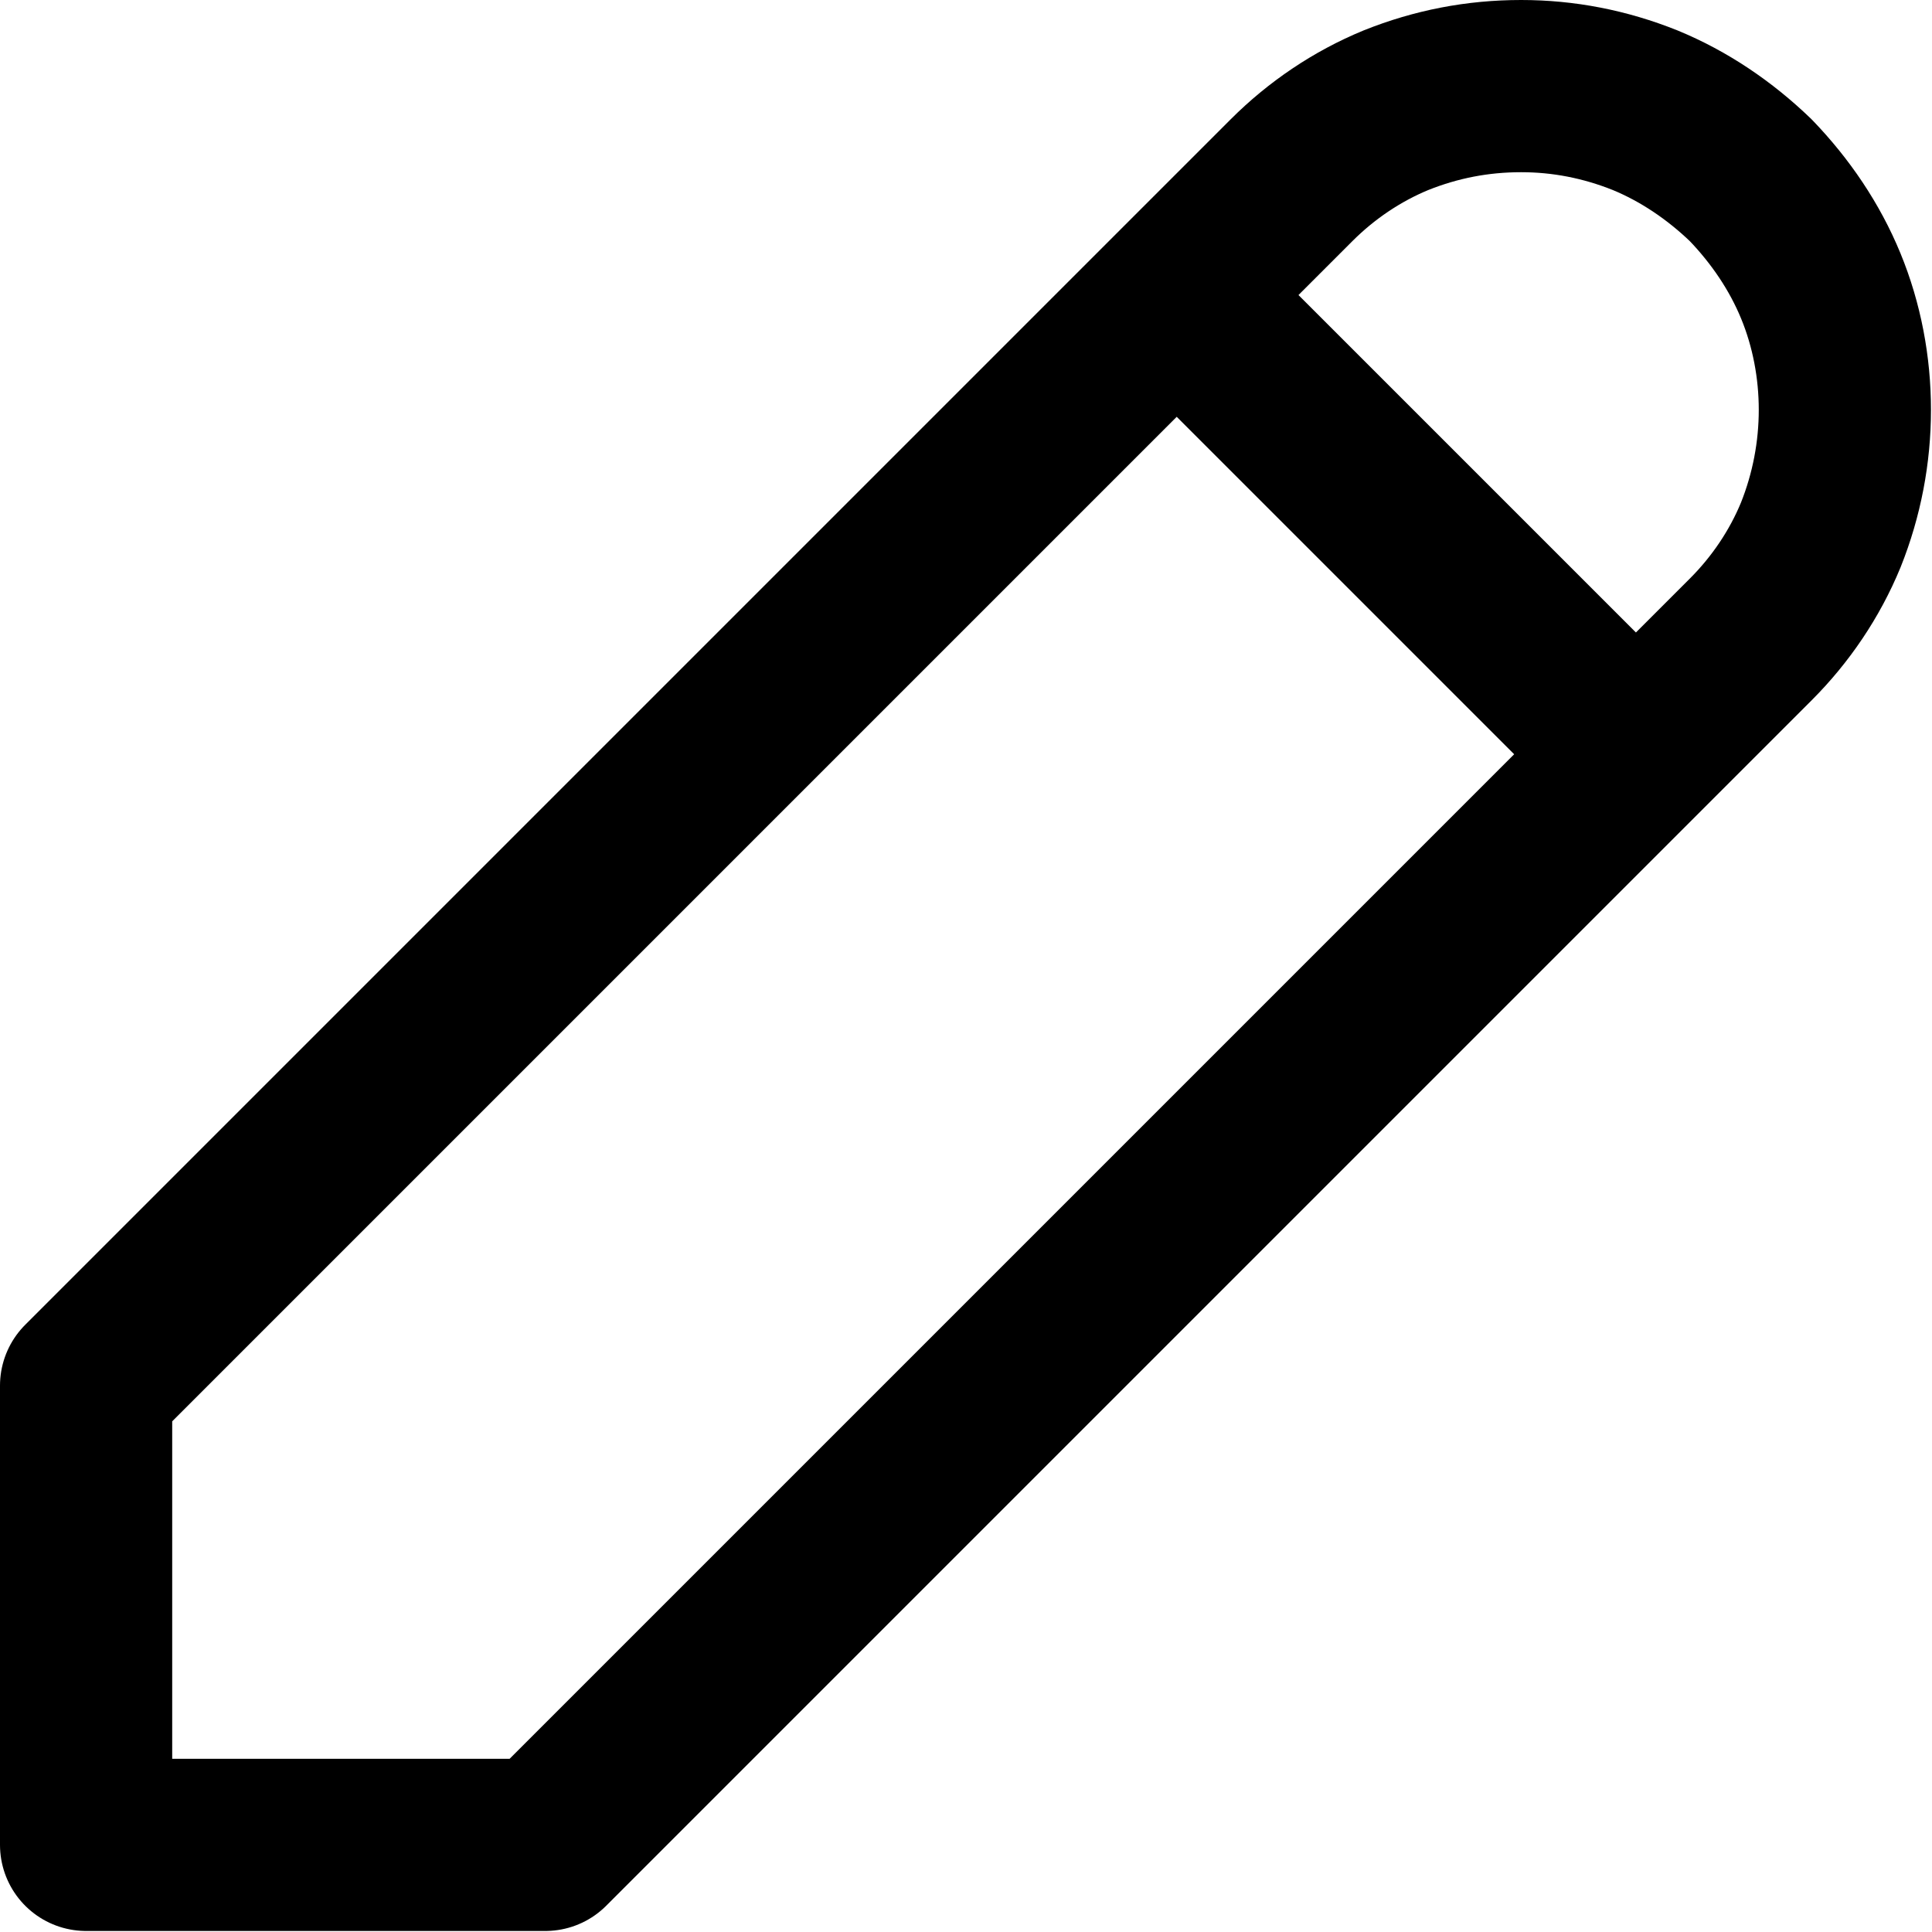 <svg width="16.829" height="16.828" viewBox="0 0 16.829 16.828" fill="none" xmlns="http://www.w3.org/2000/svg" xmlns:xlink="http://www.w3.org/1999/xlink">
	<desc>
			Created with Pixso.
	</desc>
	<defs/>
	<path id="Vector" d="M4.75 16.07L15.25 5.57C15.51 5.31 15.72 5 15.86 4.66C16 4.31 16.07 3.94 16.07 3.57C16.07 3.2 16 2.83 15.86 2.49C15.72 2.15 15.51 1.84 15.25 1.57C14.98 1.31 14.67 1.1 14.33 0.96C13.98 0.82 13.62 0.75 13.25 0.75C12.87 0.75 12.51 0.82 12.16 0.96C11.82 1.1 11.51 1.31 11.25 1.57L0.75 12.07L0.75 16.07L4.75 16.07ZM10.25 2.57L14.25 6.57" stroke="#000000" stroke-opacity="1" stroke-width="1.5" stroke-linejoin="round" stroke-linecap="round"/>
</svg>
